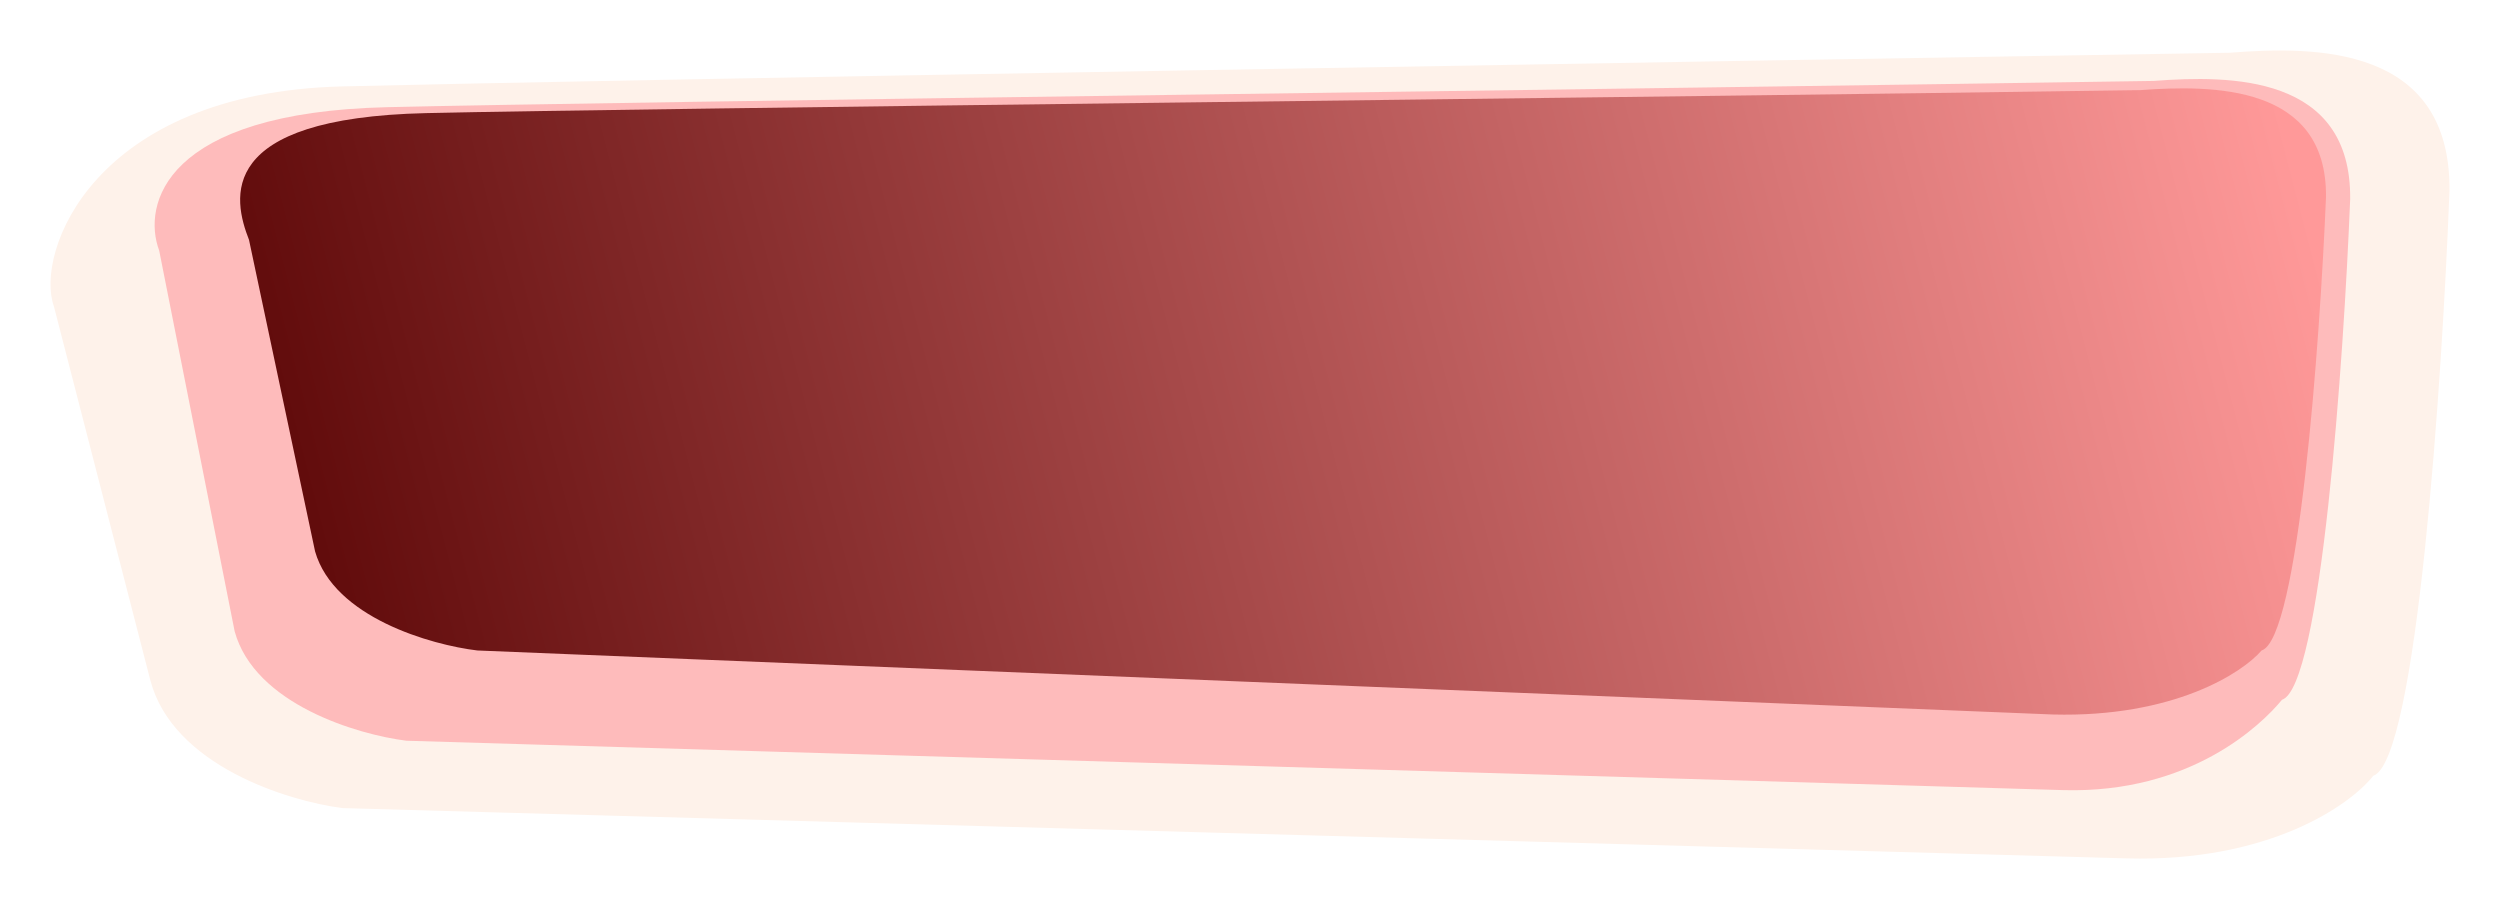 <svg width="198" height="72" viewBox="0 0 198 72" fill="none" xmlns="http://www.w3.org/2000/svg">
<g filter="url(#filter0_d_3_268)">
<path d="M195.999 13.123C196.114 1.589 185.371 1.643 178.611 2.177C137.009 2.86 48.866 4.35 29.111 4.843C9.356 5.337 4.752 18.035 6.266 22.252L13.906 51.875C15.678 58.623 24.781 61.437 29.111 62L170.419 65.984C181.686 66.304 188.143 61.757 189.963 59.443C193.412 58.268 195.424 28.073 195.999 13.123Z" fill="#FEF2EA"/>
</g>
<path d="M186.134 15.777C186.237 5.906 176.624 5.952 170.576 6.409C133.353 6.993 48.316 8.066 30.64 8.489C12.965 8.911 11.254 16.236 12.608 19.846L18.584 50C20.169 55.775 28.314 58.183 32.188 58.666L163.422 62.578C173.503 62.852 179.105 57.403 180.734 55.423C183.819 54.417 185.62 28.574 186.134 15.777Z" fill="#FEBBBB"/>
<g filter="url(#filter1_i_3_268)">
<path d="M182.219 18.62C182.317 9.682 173.234 9.723 167.519 10.137C132.348 10.666 48.447 11.576 31.746 11.959C15.045 12.341 16.443 18.732 17.722 22L22.954 46.672C24.452 51.901 32.148 54.082 35.809 54.518L160.594 59.588C170.119 59.836 175.578 56.312 177.117 54.518C180.033 53.608 181.733 30.207 182.219 18.62Z" fill="url(#paint0_linear_3_268)"/>
</g>
<defs>
<filter id="filter0_d_3_268" x="0" y="0" width="198" height="72" filterUnits="userSpaceOnUse" color-interpolation-filters="sRGB">
<feFlood flood-opacity="0" result="BackgroundImageFix"/>
<feColorMatrix in="SourceAlpha" type="matrix" values="0 0 0 0 0 0 0 0 0 0 0 0 0 0 0 0 0 0 127 0" result="hardAlpha"/>
<feOffset dx="-2" dy="2"/>
<feGaussianBlur stdDeviation="2"/>
<feComposite in2="hardAlpha" operator="out"/>
<feColorMatrix type="matrix" values="0 0 0 0 0.808 0 0 0 0 0.768 0 0 0 0 0.741 0 0 0 1 0"/>
<feBlend mode="normal" in2="BackgroundImageFix" result="effect1_dropShadow_3_268"/>
<feBlend mode="normal" in="SourceGraphic" in2="effect1_dropShadow_3_268" result="shape"/>
</filter>
<filter id="filter1_i_3_268" x="17.019" y="10" width="165.202" height="49.6" filterUnits="userSpaceOnUse" color-interpolation-filters="sRGB">
<feFlood flood-opacity="0" result="BackgroundImageFix"/>
<feBlend mode="normal" in="SourceGraphic" in2="BackgroundImageFix" result="shape"/>
<feColorMatrix in="SourceAlpha" type="matrix" values="0 0 0 0 0 0 0 0 0 0 0 0 0 0 0 0 0 0 127 0" result="hardAlpha"/>
<feOffset dx="2" dy="-3"/>
<feComposite in2="hardAlpha" operator="arithmetic" k2="-1" k3="1"/>
<feColorMatrix type="matrix" values="0 0 0 0 0.384 0 0 0 0 0.047 0 0 0 0 0.047 0 0 0 1 0"/>
<feBlend mode="normal" in2="shape" result="effect1_innerShadow_3_268"/>
</filter>
<linearGradient id="paint0_linear_3_268" x1="178.21" y1="10" x2="24.369" y2="50.062" gradientUnits="userSpaceOnUse">
<stop stop-color="#FF9999"/>
<stop offset="1" stop-color="#620C0C"/>
</linearGradient>
</defs>
</svg>
